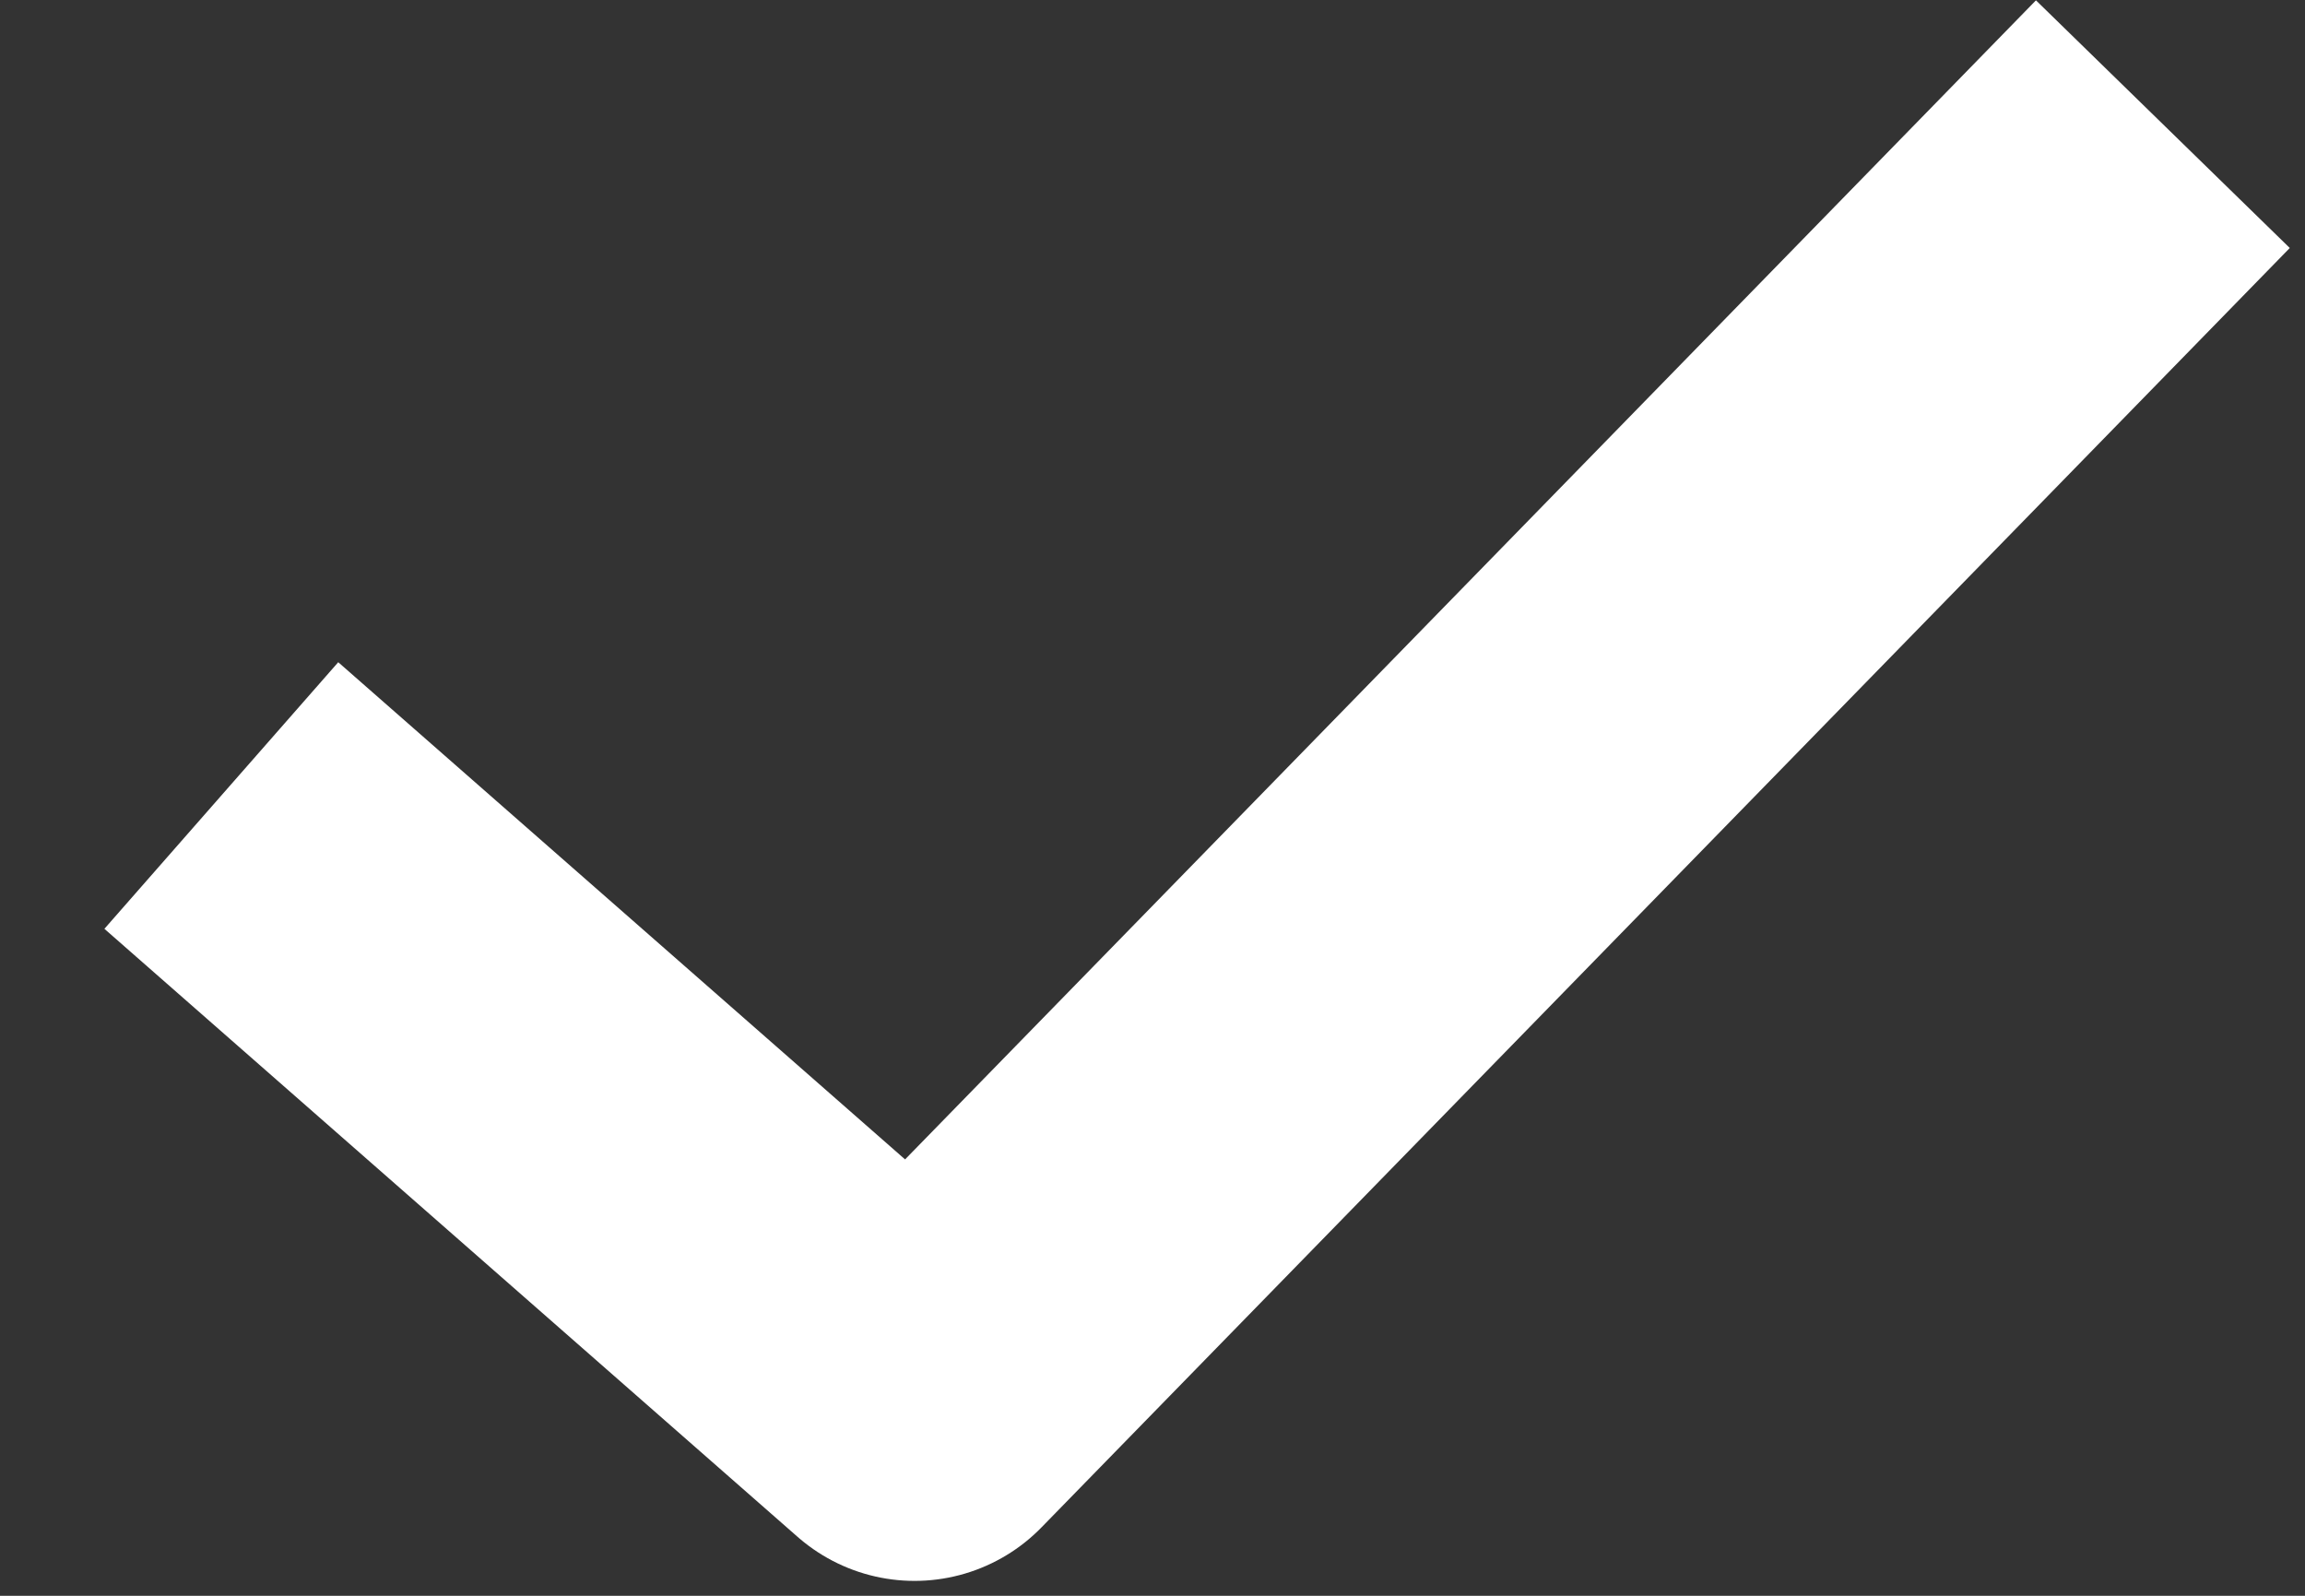 <svg width="13" height="9" viewBox="0 0 13 9" fill="none" xmlns="http://www.w3.org/2000/svg">
<rect x="0" y="0" width="13" height="9" fill="#333333" stroke="none"/>
<path d="M2 5.146L5.158 7.916L11.5 1.416" stroke="white" stroke-width="2" stroke-linecap="square" stroke-linejoin="round"/>
</svg>
